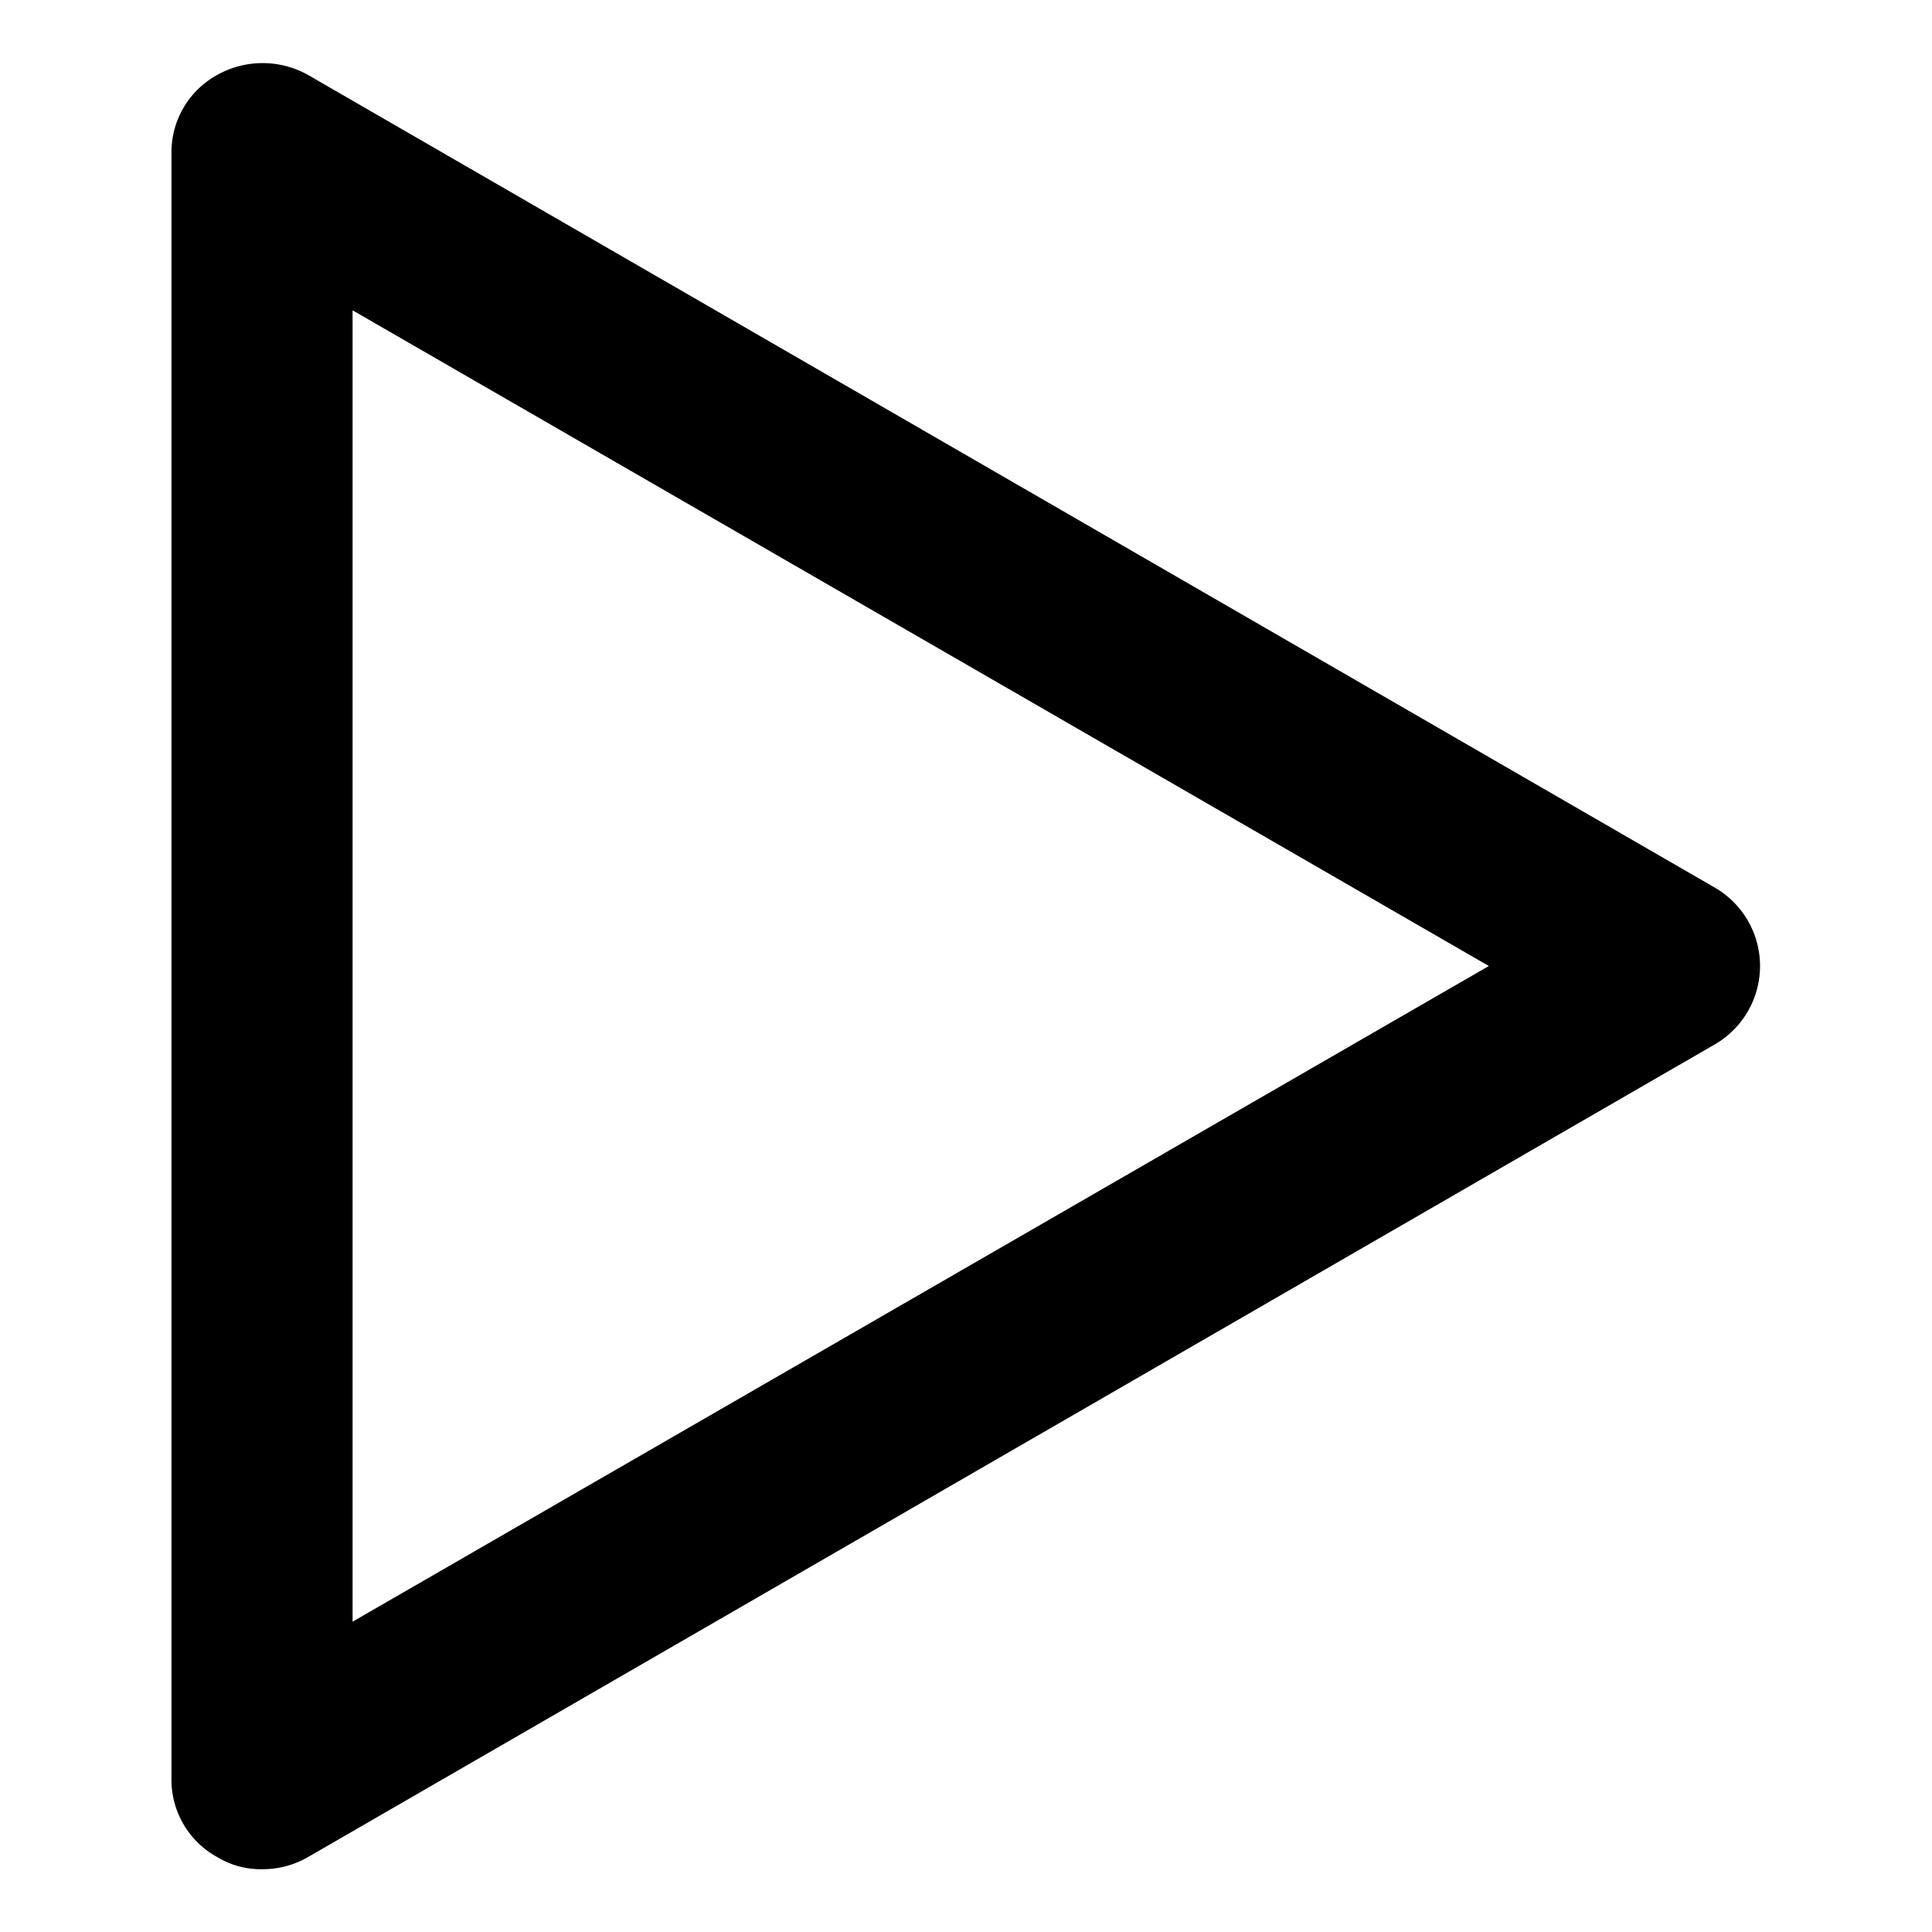 <svg xmlns="http://www.w3.org/2000/svg" viewBox="0 0 16 16">
  <title>beta</title>
  <path d="M2.17,15.48a.69.69,0,0,1-.37-.1.73.73,0,0,1-.38-.65V1.27A.73.73,0,0,1,1.8.62a.77.77,0,0,1,.75,0L14.2,7.35a.75.75,0,0,1,0,1.3L2.55,15.38A.75.75,0,0,1,2.17,15.48ZM2.92,2.57V13.43L12.33,8Z"/>
</svg>
